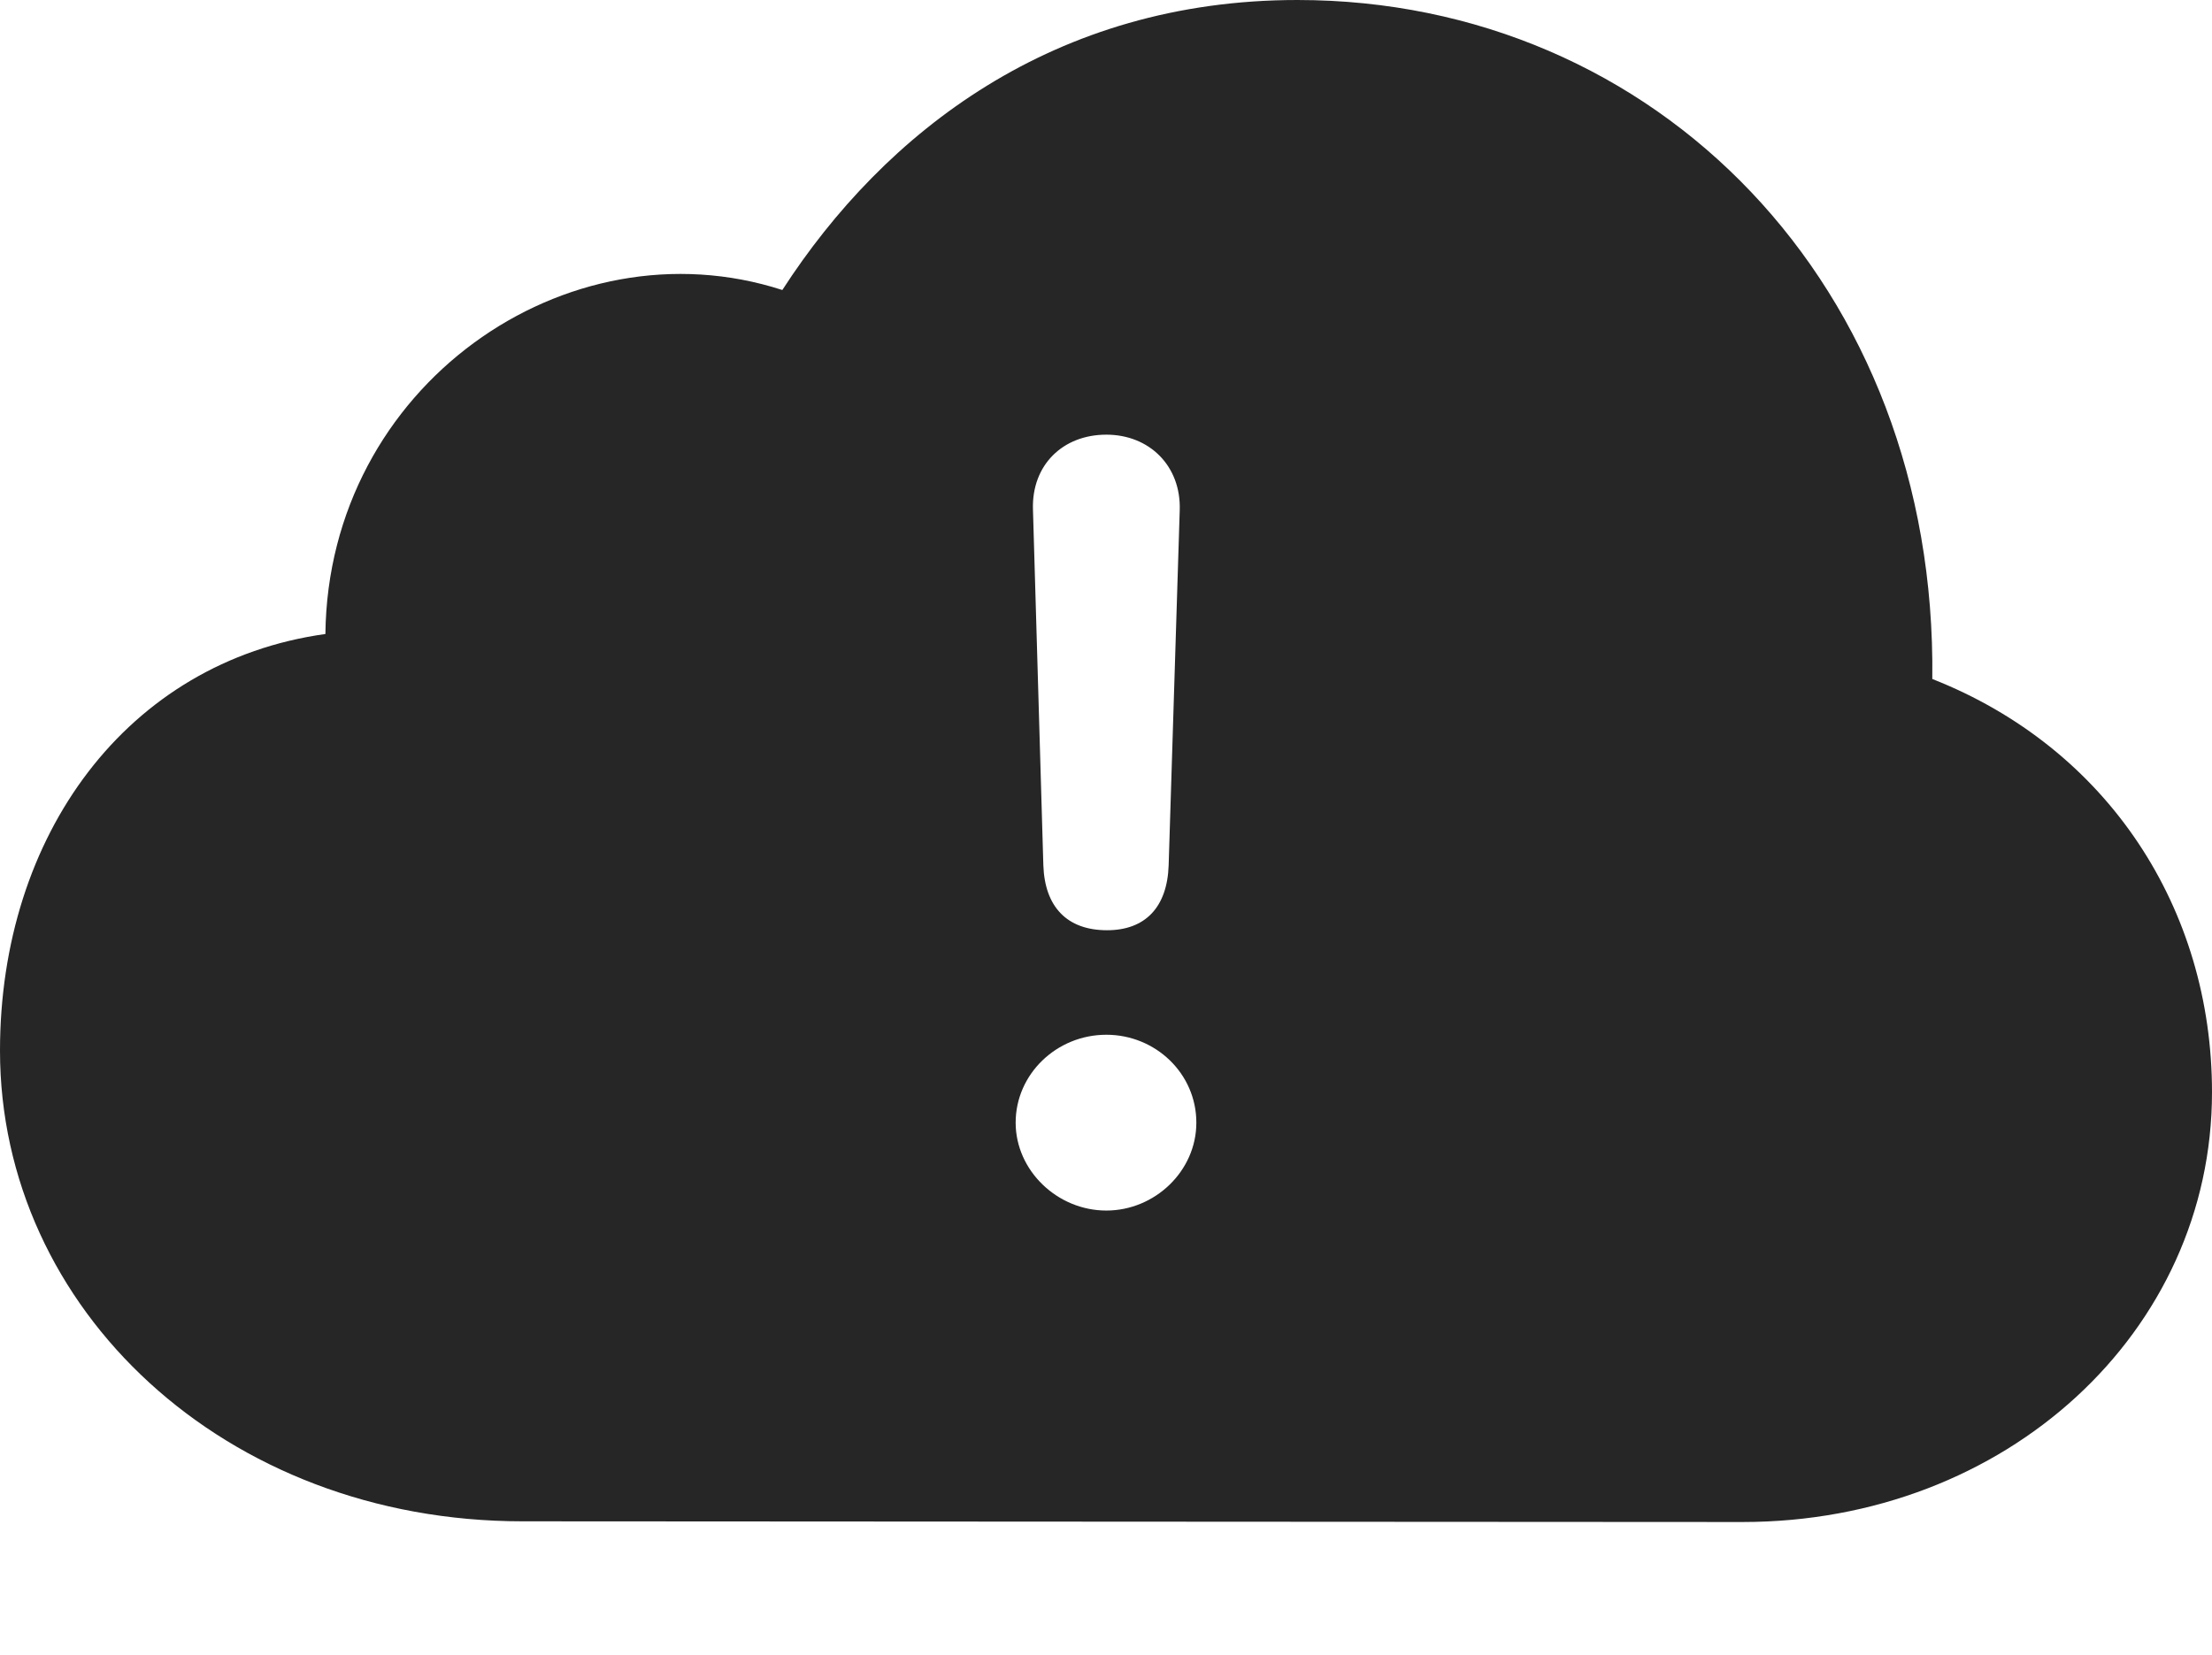 <?xml version="1.0" encoding="UTF-8"?>
<!--Generator: Apple Native CoreSVG 326-->
<!DOCTYPE svg
PUBLIC "-//W3C//DTD SVG 1.1//EN"
       "http://www.w3.org/Graphics/SVG/1.1/DTD/svg11.dtd">
<svg version="1.1" xmlns="http://www.w3.org/2000/svg" xmlns:xlink="http://www.w3.org/1999/xlink" viewBox="0 0 798.75 597.75">
 <g>
  <rect height="597.75" opacity="0" width="798.75" x="0" y="0"/>
  <path d="M697.75 245.25C761.25 270.25 798.75 328.25 798.75 394.5C798.75 481 724.5 549.75 629.25 549.75L188.75 549.5C81 549.5 0 472.75 0 379.5C0 301.75 45.75 239 117.5 229C118.5 139.5 204.5 79.5 282.5 104.75C319.5 47.5 380.75 0 468.5 0C598 0 699.5 103.25 697.75 245.25ZM366.75 405.5C366.75 422.75 381.75 437.25 399.5 437.25C417 437.25 432 423 432 405.5C432 387.75 417.25 373.75 399.5 373.75C381.5 373.75 366.75 388 366.75 405.5ZM373 184L376.75 312.5C377.25 327.5 385.25 336 399.75 336C413.5 336 421.5 327.75 422 312.5L426 184.25C426.5 168.25 415 157 399.5 157C383.75 157 372.5 168 373 184Z" fill="black" fill-opacity="0.85"/>
 </g>
</svg>
